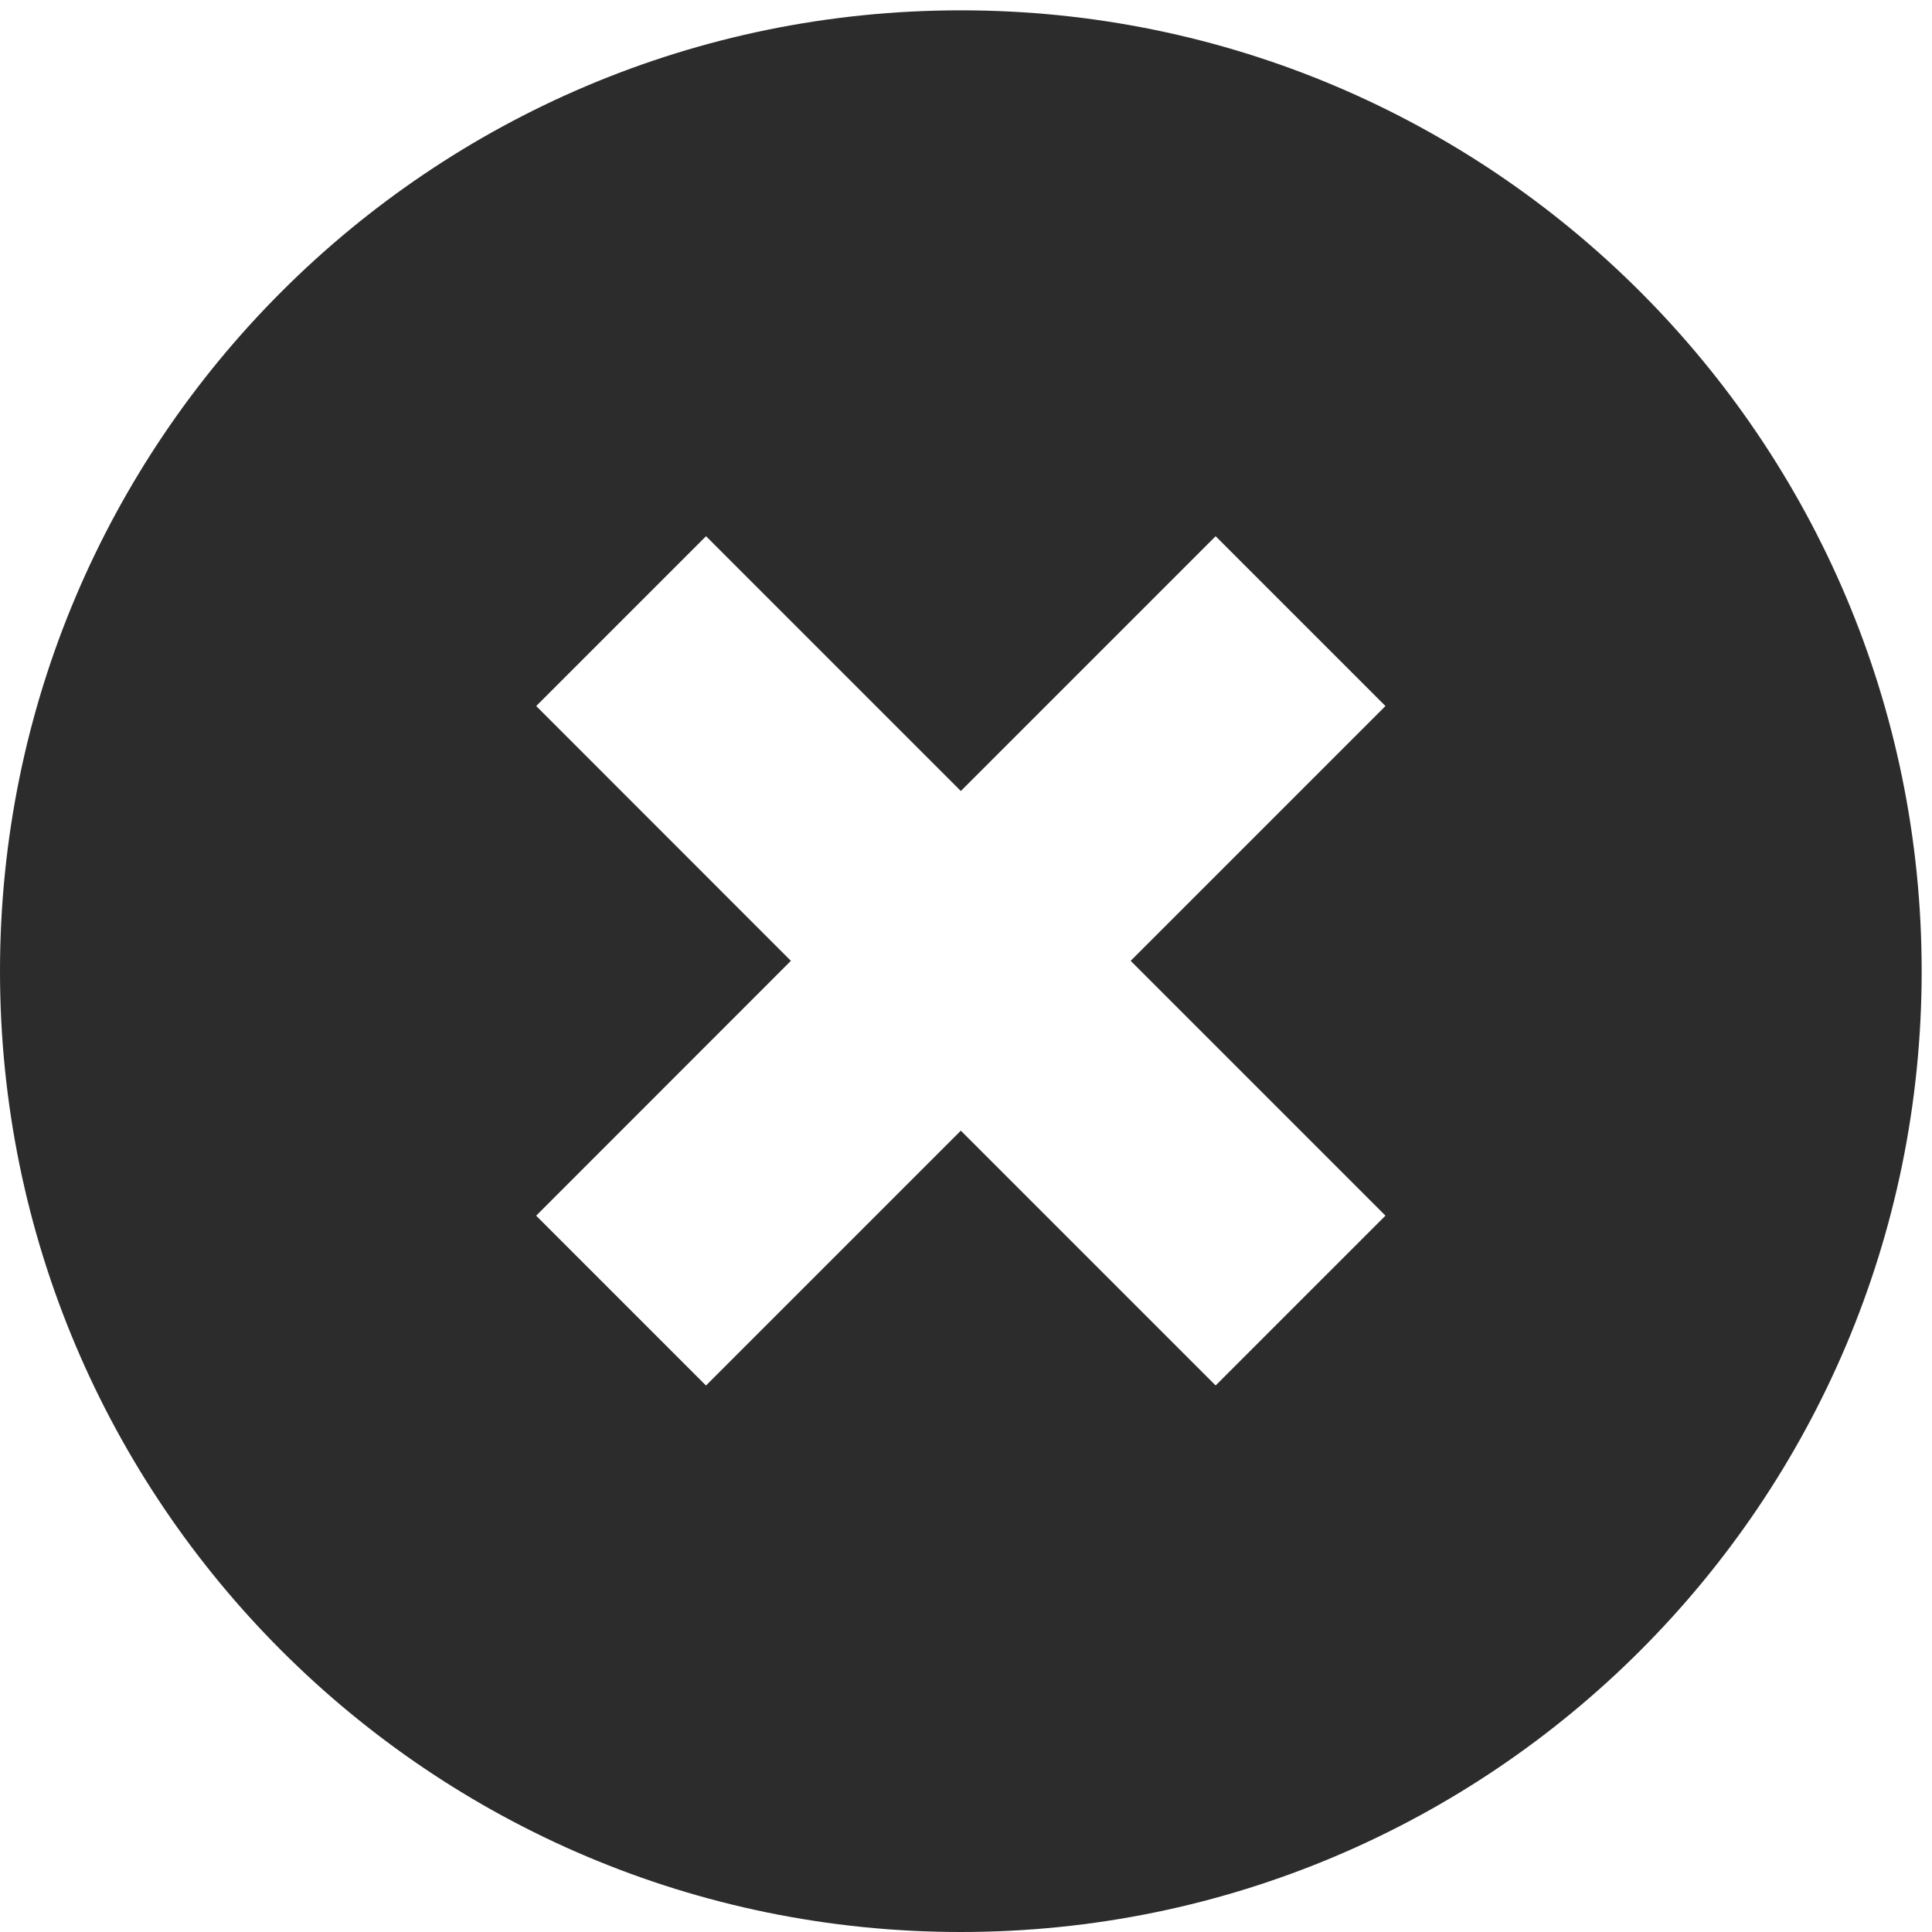 <?xml version="1.0" standalone="no"?><!DOCTYPE svg PUBLIC "-//W3C//DTD SVG 1.1//EN" "http://www.w3.org/Graphics/SVG/1.1/DTD/svg11.dtd"><svg t="1723797864351" class="icon" viewBox="0 0 1024 1024" version="1.1" xmlns="http://www.w3.org/2000/svg" p-id="55395" xmlns:xlink="http://www.w3.org/1999/xlink" width="64" height="64"><path d="M509.263 5.475c281.272 0 509.263 228.022 509.263 509.263 0 281.272-227.991 509.263-509.263 509.263s-509.263-227.991-509.263-509.263c0-281.24 227.991-509.263 509.263-509.263z m135.05 278.726L509.263 419.251l-135.05-135.05-90.012 90.012L419.187 509.263l-135.018 135.082 90.012 90.012L509.263 599.275l135.05 135.05 90.012-90.012L599.275 509.263l135.05-135.05-90.012-90.012z" fill="#2c2c2c" p-id="55396"></path></svg>